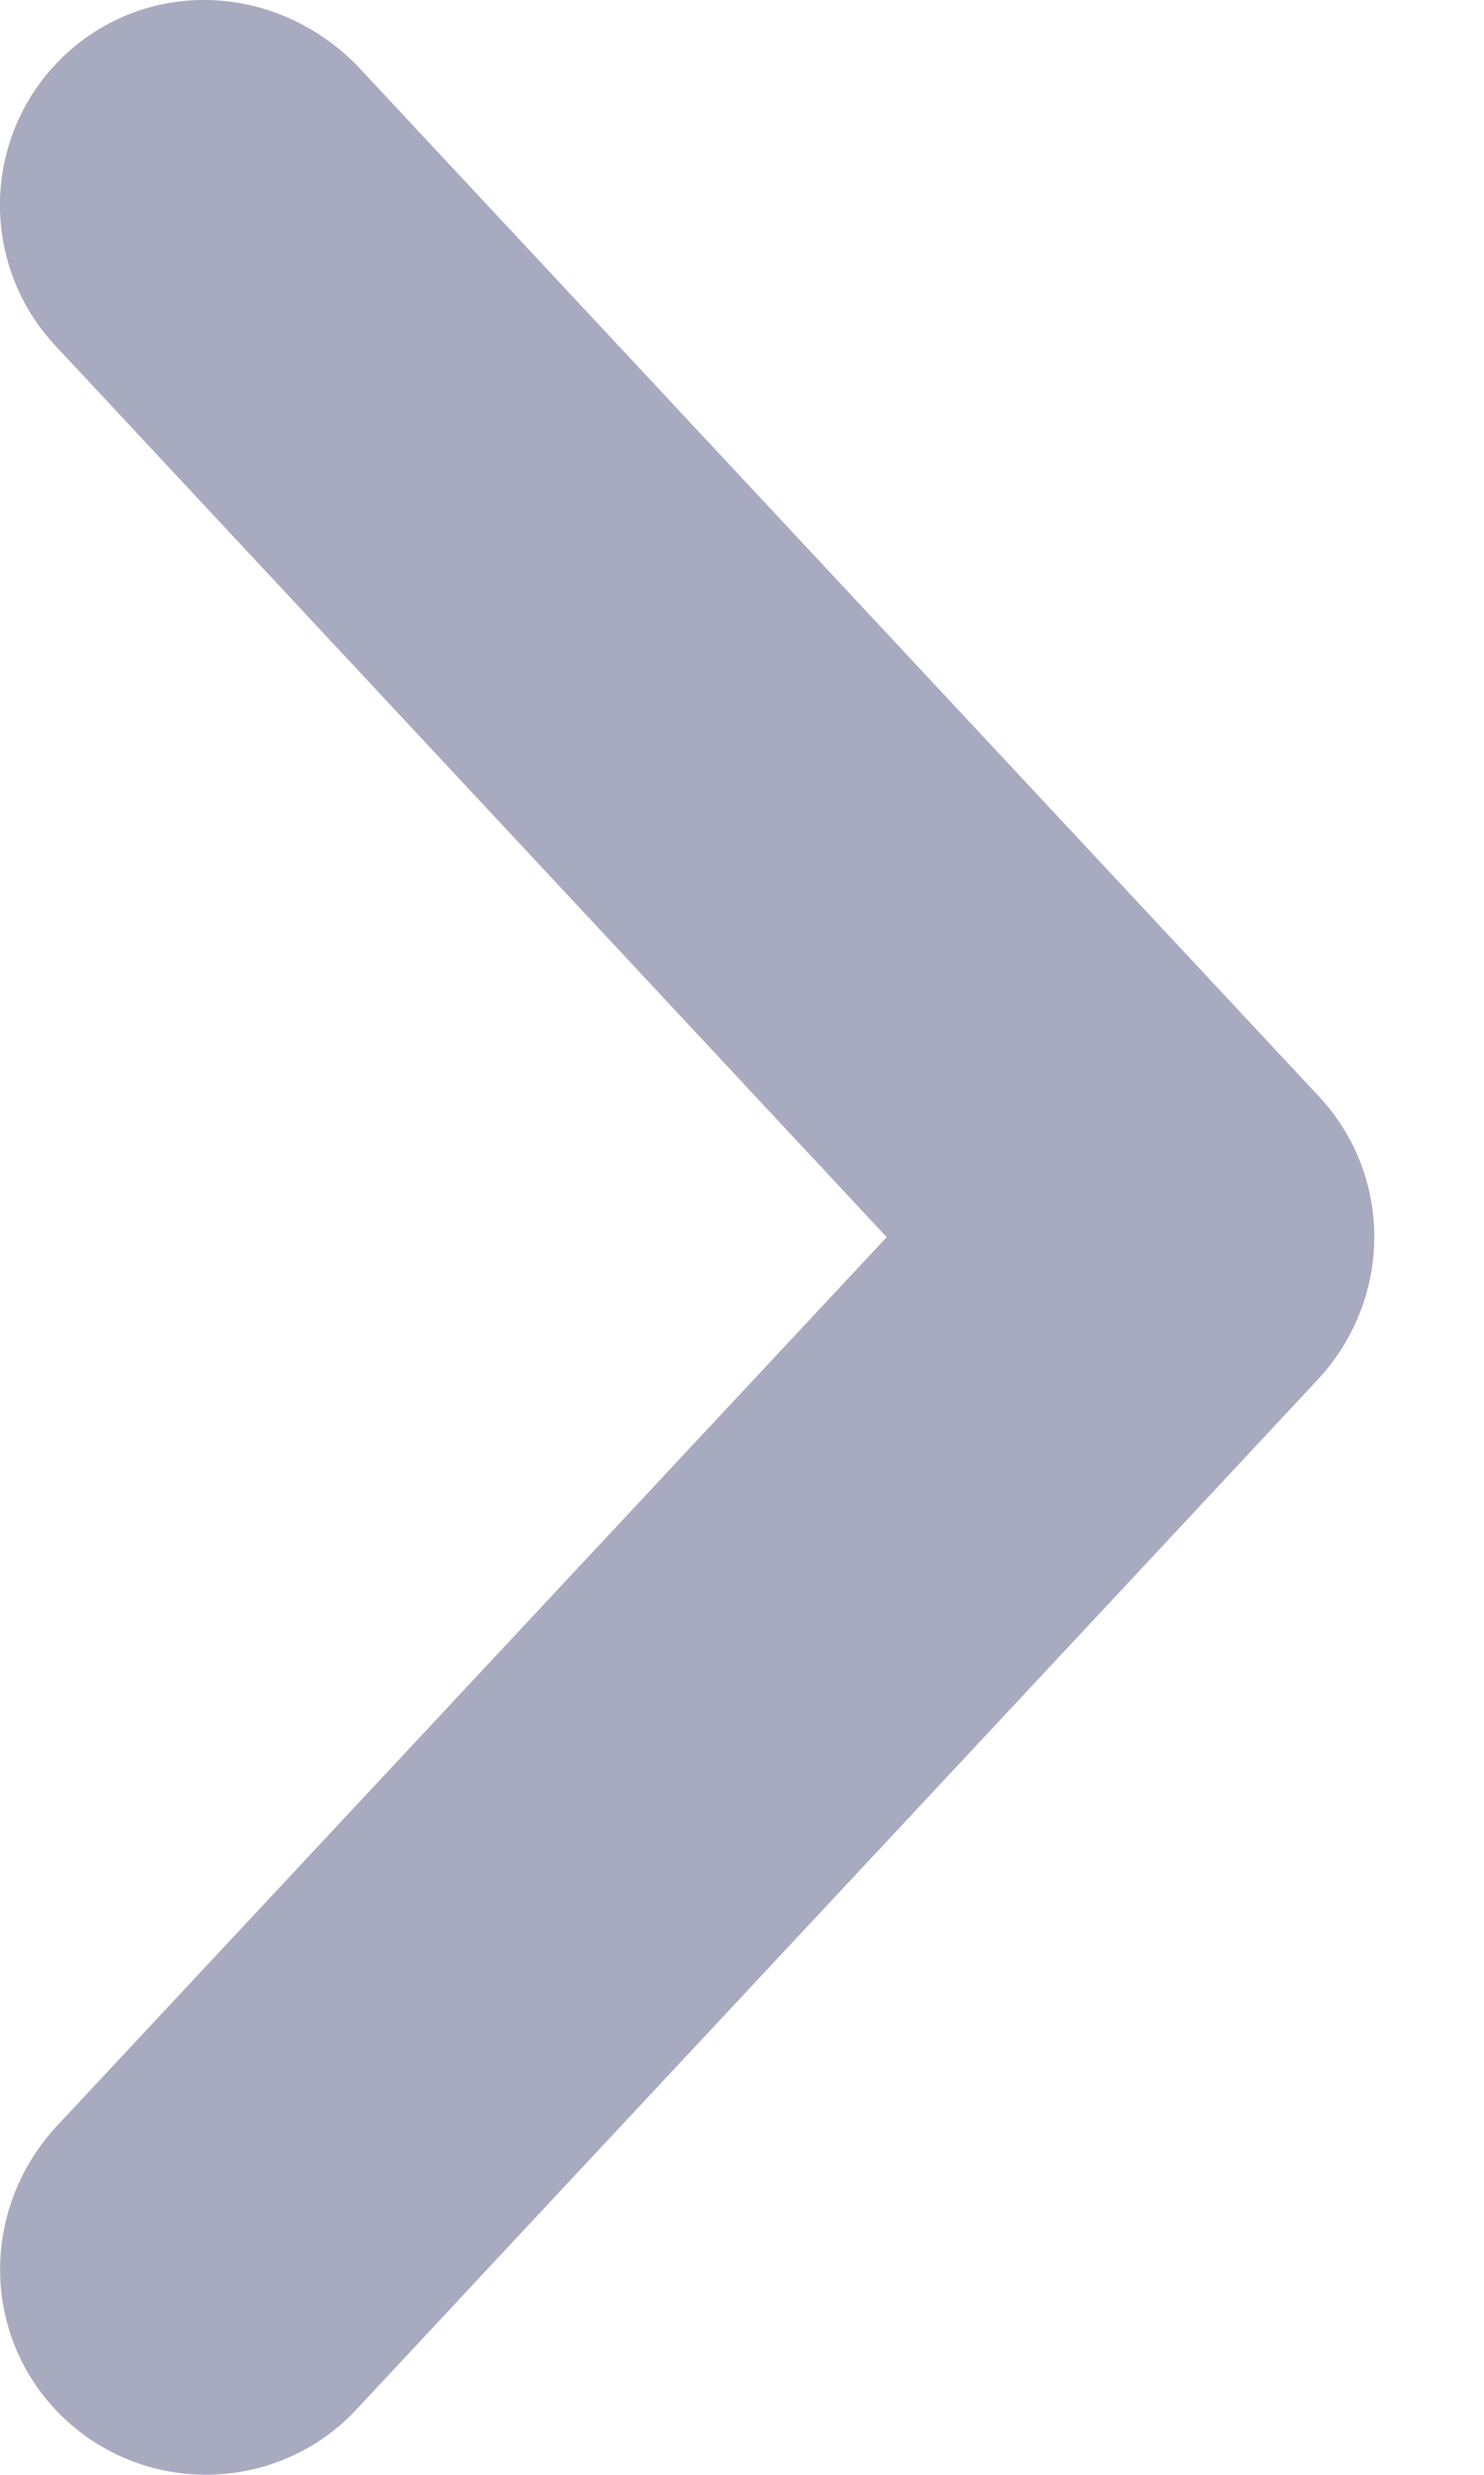<svg width="6" height="10" viewBox="0 0 6 10" fill="none" xmlns="http://www.w3.org/2000/svg">
<path d="M0.223 8.598C-0.08 8.933 -0.074 9.439 0.243 9.756C0.569 10.081 1.097 10.081 1.422 9.756C1.56 9.609 1.56 9.609 2.045 9.089C2.654 8.437 2.654 8.437 3.385 7.655C4.847 6.09 4.847 6.09 5.334 5.568C5.631 5.241 5.63 4.751 5.334 4.432L1.442 0.263C1.101 -0.081 0.572 -0.087 0.243 0.241C-0.075 0.56 -0.081 1.07 0.224 1.397L3.585 4.999L0.223 8.598Z" fill="#A8AABF"/>
</svg>
